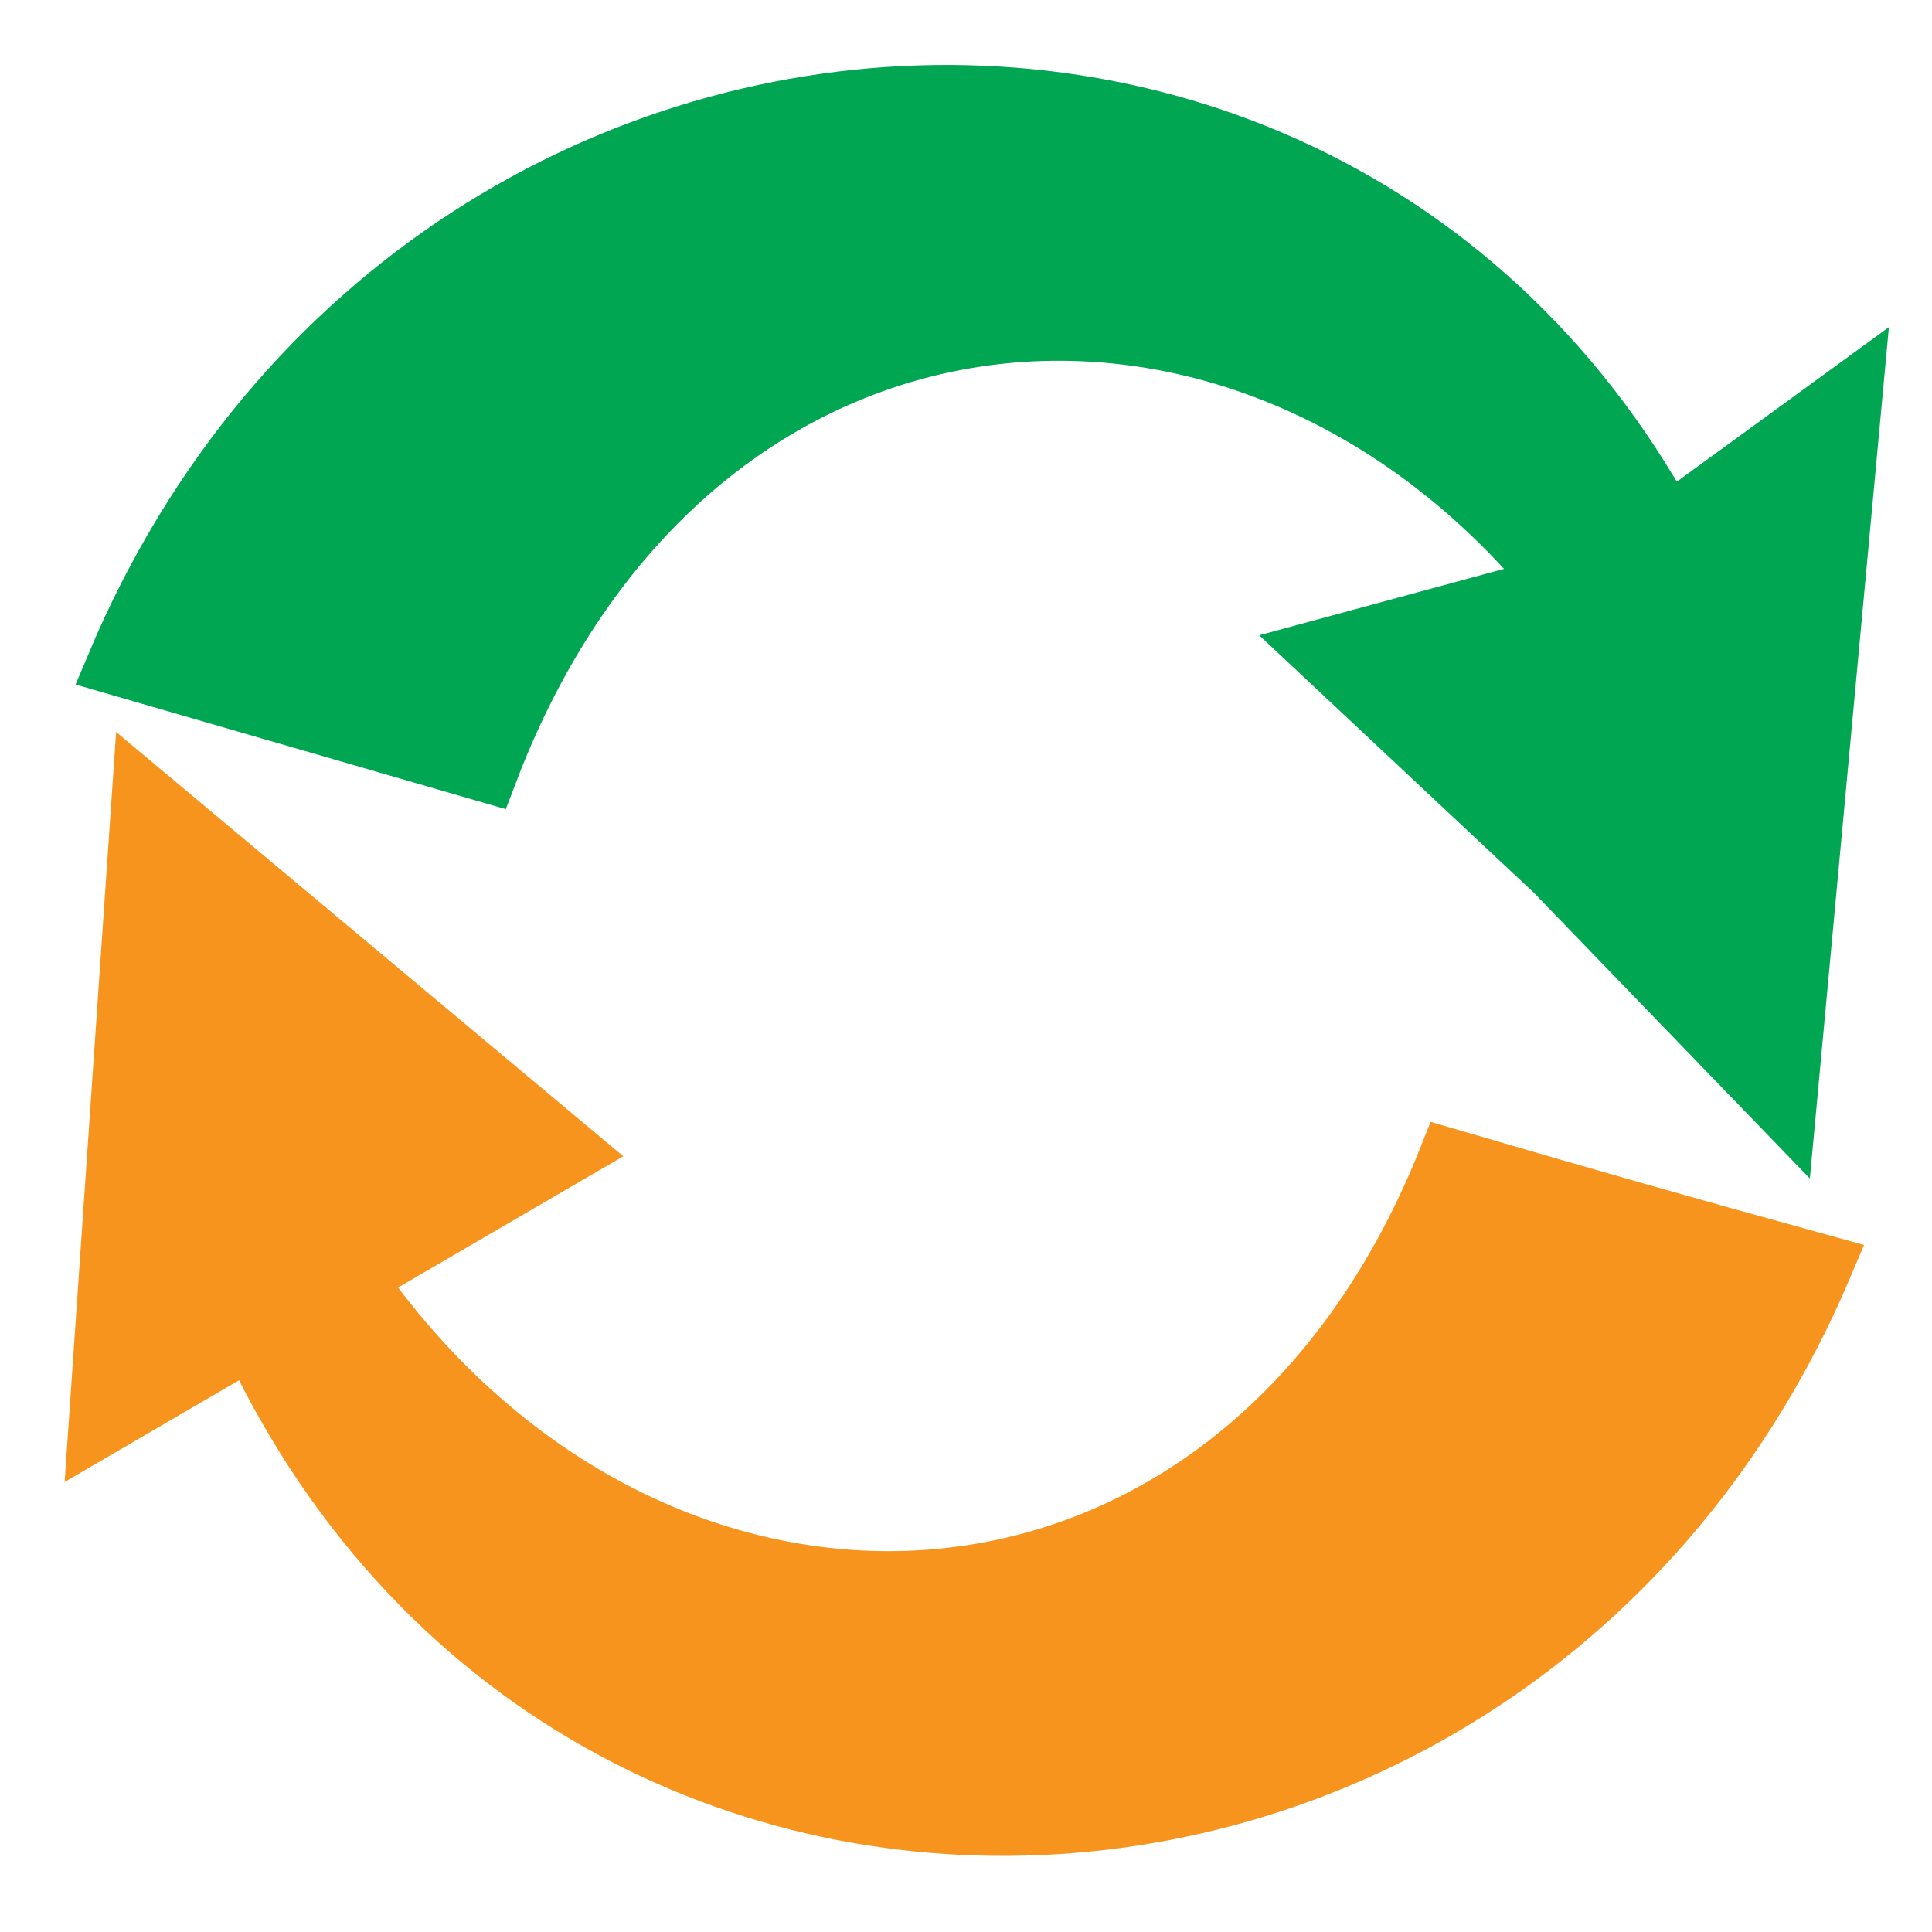 <?xml version="1.0" encoding="UTF-8"?>
<!DOCTYPE svg  PUBLIC '-//W3C//DTD SVG 1.1//EN'  'http://www.w3.org/Graphics/SVG/1.1/DTD/svg11.dtd'>
<svg enable-background="new 0 0 32 32" version="1.1" viewBox="0 0 32 32" xml:space="preserve" xmlns="http://www.w3.org/2000/svg">
	<path d="m27.433 12.199c-4.607-8.96-15.646-9.166-19.359 0.595-2.458-0.712-3.686-1.067-6.144-1.78 5.262-12.507 22.627-12.86 26.917 0.597-0.567 0.234-0.85 0.353-1.414 0.588z" fill="#00A651" stroke="#00A651" stroke-miterlimit="10"/>
	<path d="m5.083 19.917c4.676 8.426 15.219 8.544 18.909-0.728 2.47 0.721 3.708 1.075 6.2 1.762-5.152 12.156-21.907 12.666-26.59-0.165 0.594-0.361 0.891-0.536 1.481-0.869z" fill="#F7941E" stroke="#F7941E" stroke-miterlimit="10"/>
<polygon points="1.634 23.639 2.355 13.137 5.812 16.029 9.457 19.078 5.909 21.146" fill="#F7941E" stroke="#F7941E" stroke-miterlimit="10"/>
<polygon points="30.686 6.475 29.58 18.389 25.758 14.432 21.852 10.77 26.533 9.5" fill="#00A651" stroke="#00A651" stroke-miterlimit="10"/>
</svg>
